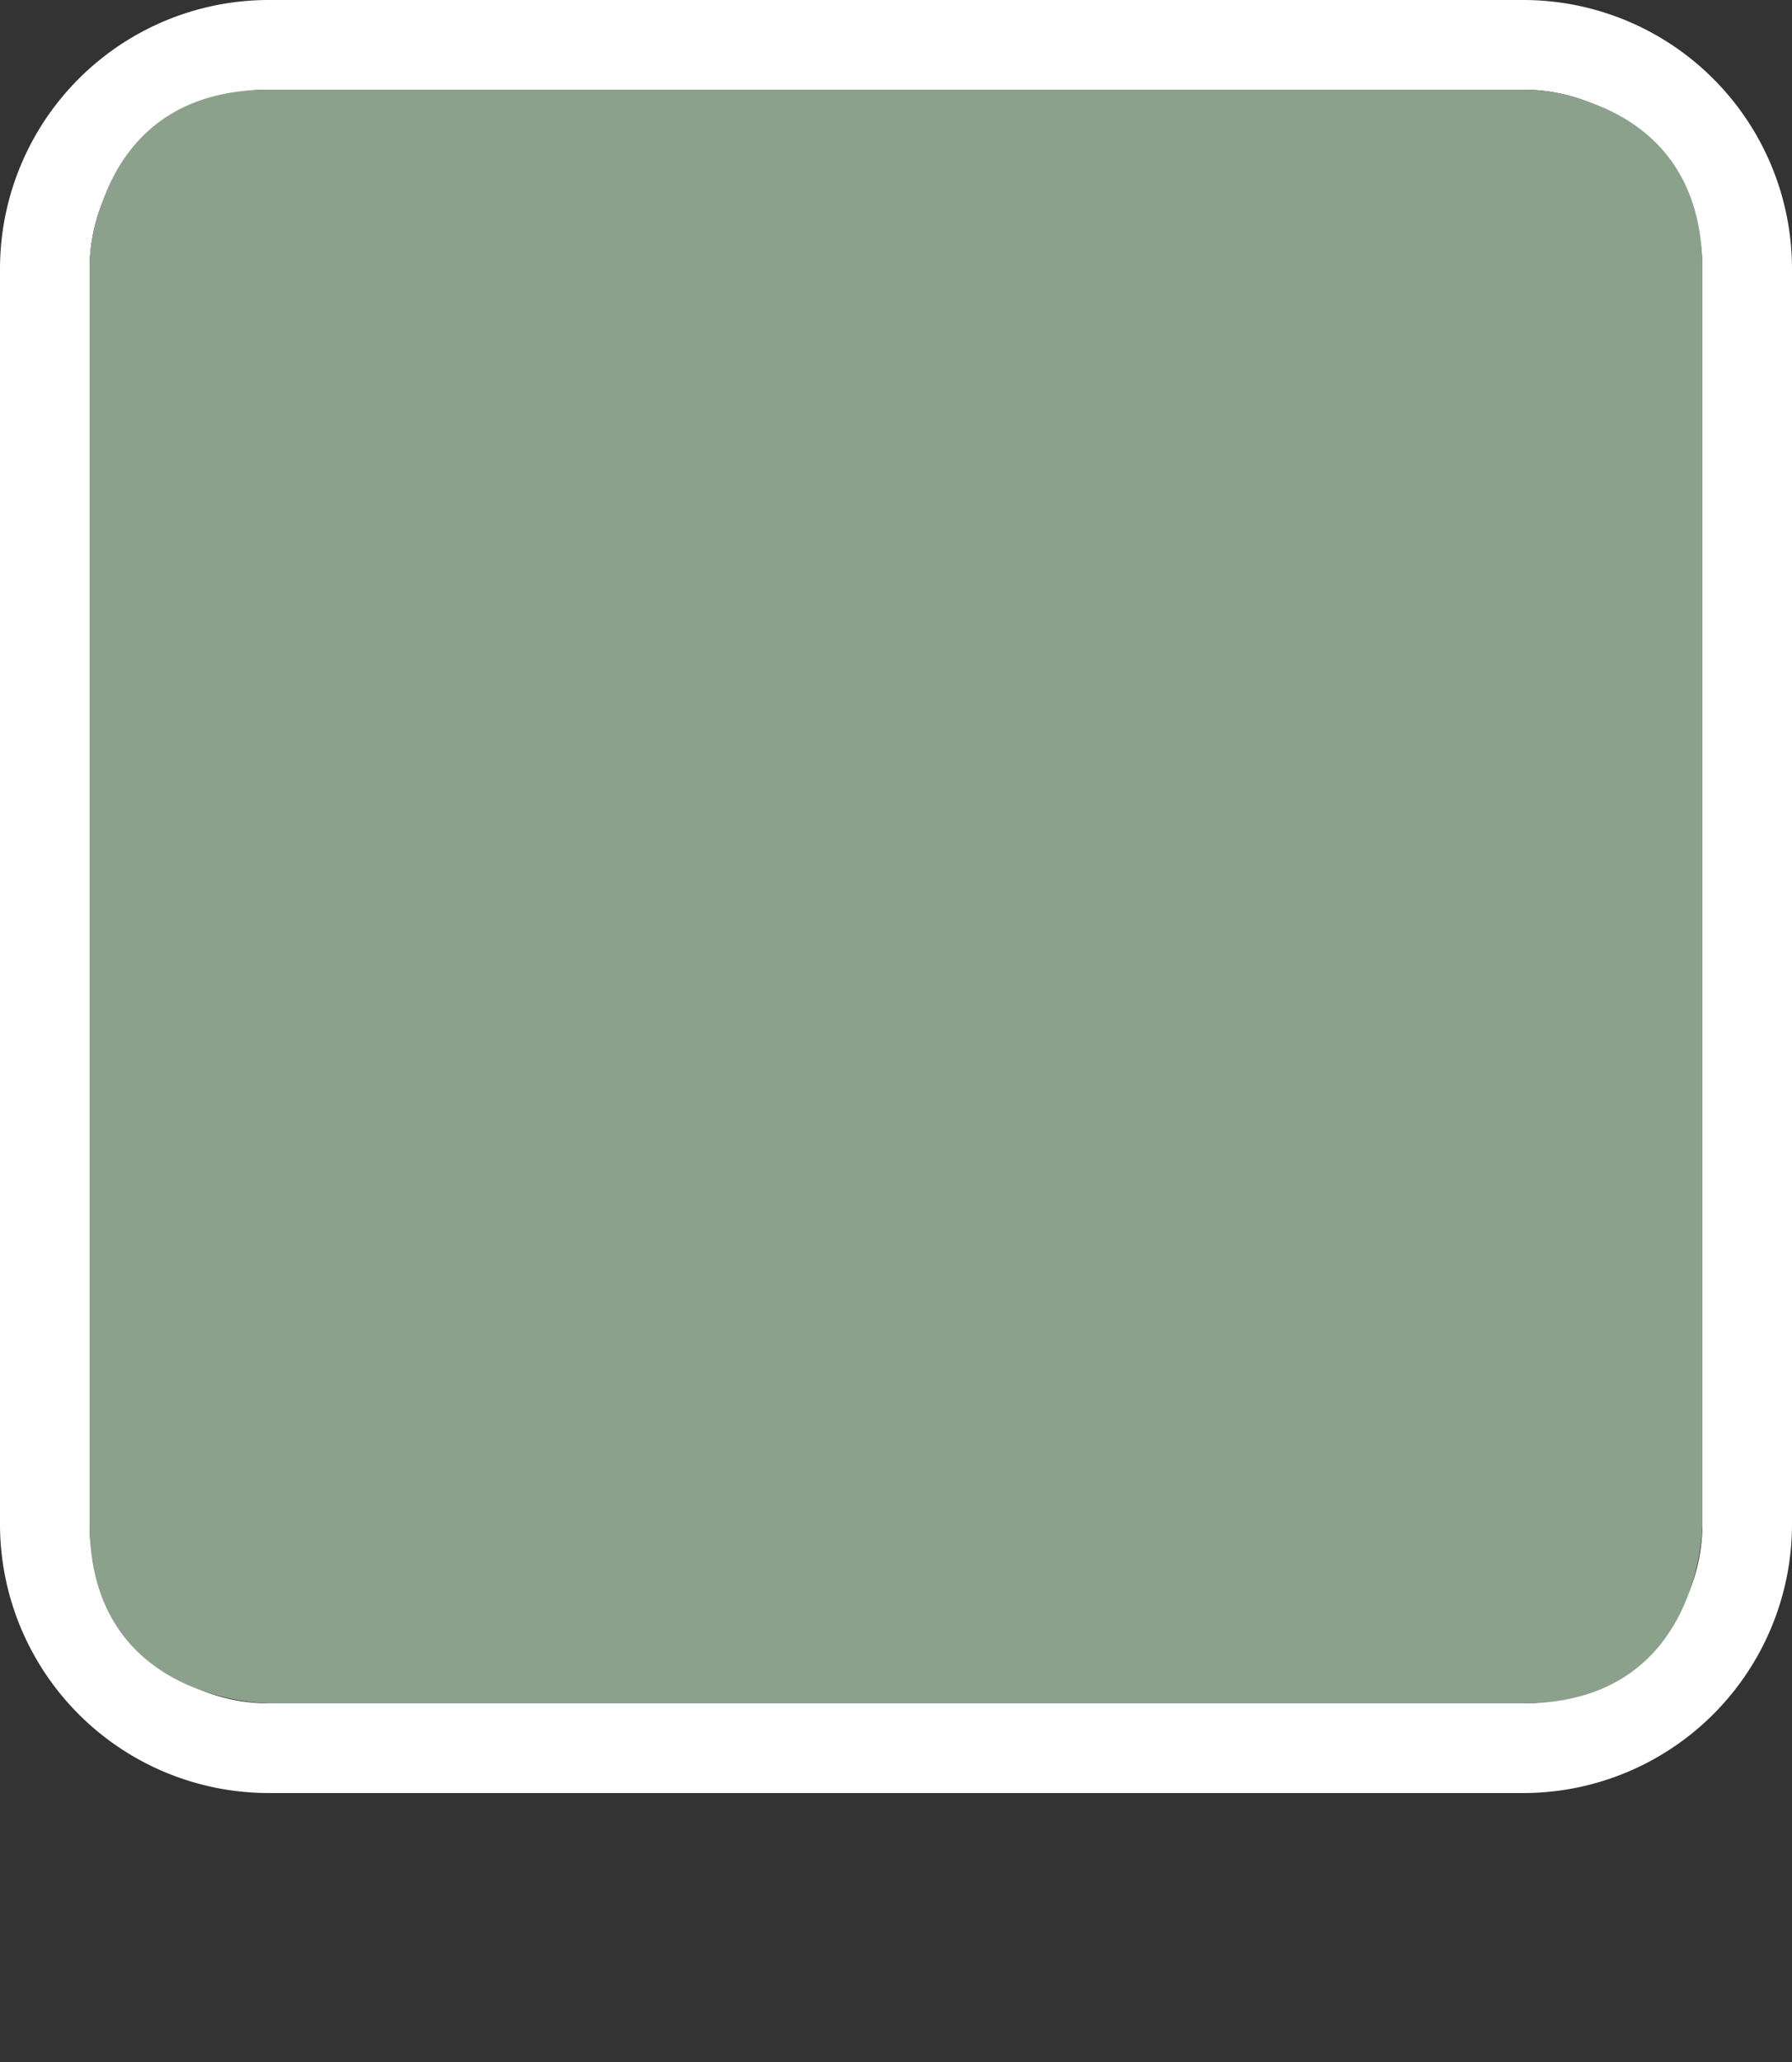 <svg xmlns="http://www.w3.org/2000/svg" id="cn-nths-expy-2" width="20" height="23" viewBox="0 0 20 23"><rect x="0" y="0" width="20" height="23" fill="#333333" stroke="none"/><g><path d="M0,0 H20 V23 H0 Z" fill="none"/><path d="M17,1a2,2,0,0,1,2,2V17a2,2,0,0,1-2,2H3a2,2,0,0,1-2-2V3A2,2,0,0,1,3,1H17m0-1H3A3,3,0,0,0,0,3V17a3,3,0,0,0,3,3H17a3,3,0,0,0,3-3V3a3,3,0,0,0-3-3Z" fill="#FFF"/><path d="M3,1 H17 C17,1 19,1 19,3 V17 C19,17 19,19 17,19 H3 C3,19 1,19 1,17 V3 C1,3 1,1 3,1" fill="#8CA18C"/><path d="M17,1H3A2,2,0,0,0,1,3V4H19V3A2,2,0,0,0,17,1Z" fill="#8CA18C"/></g></svg>